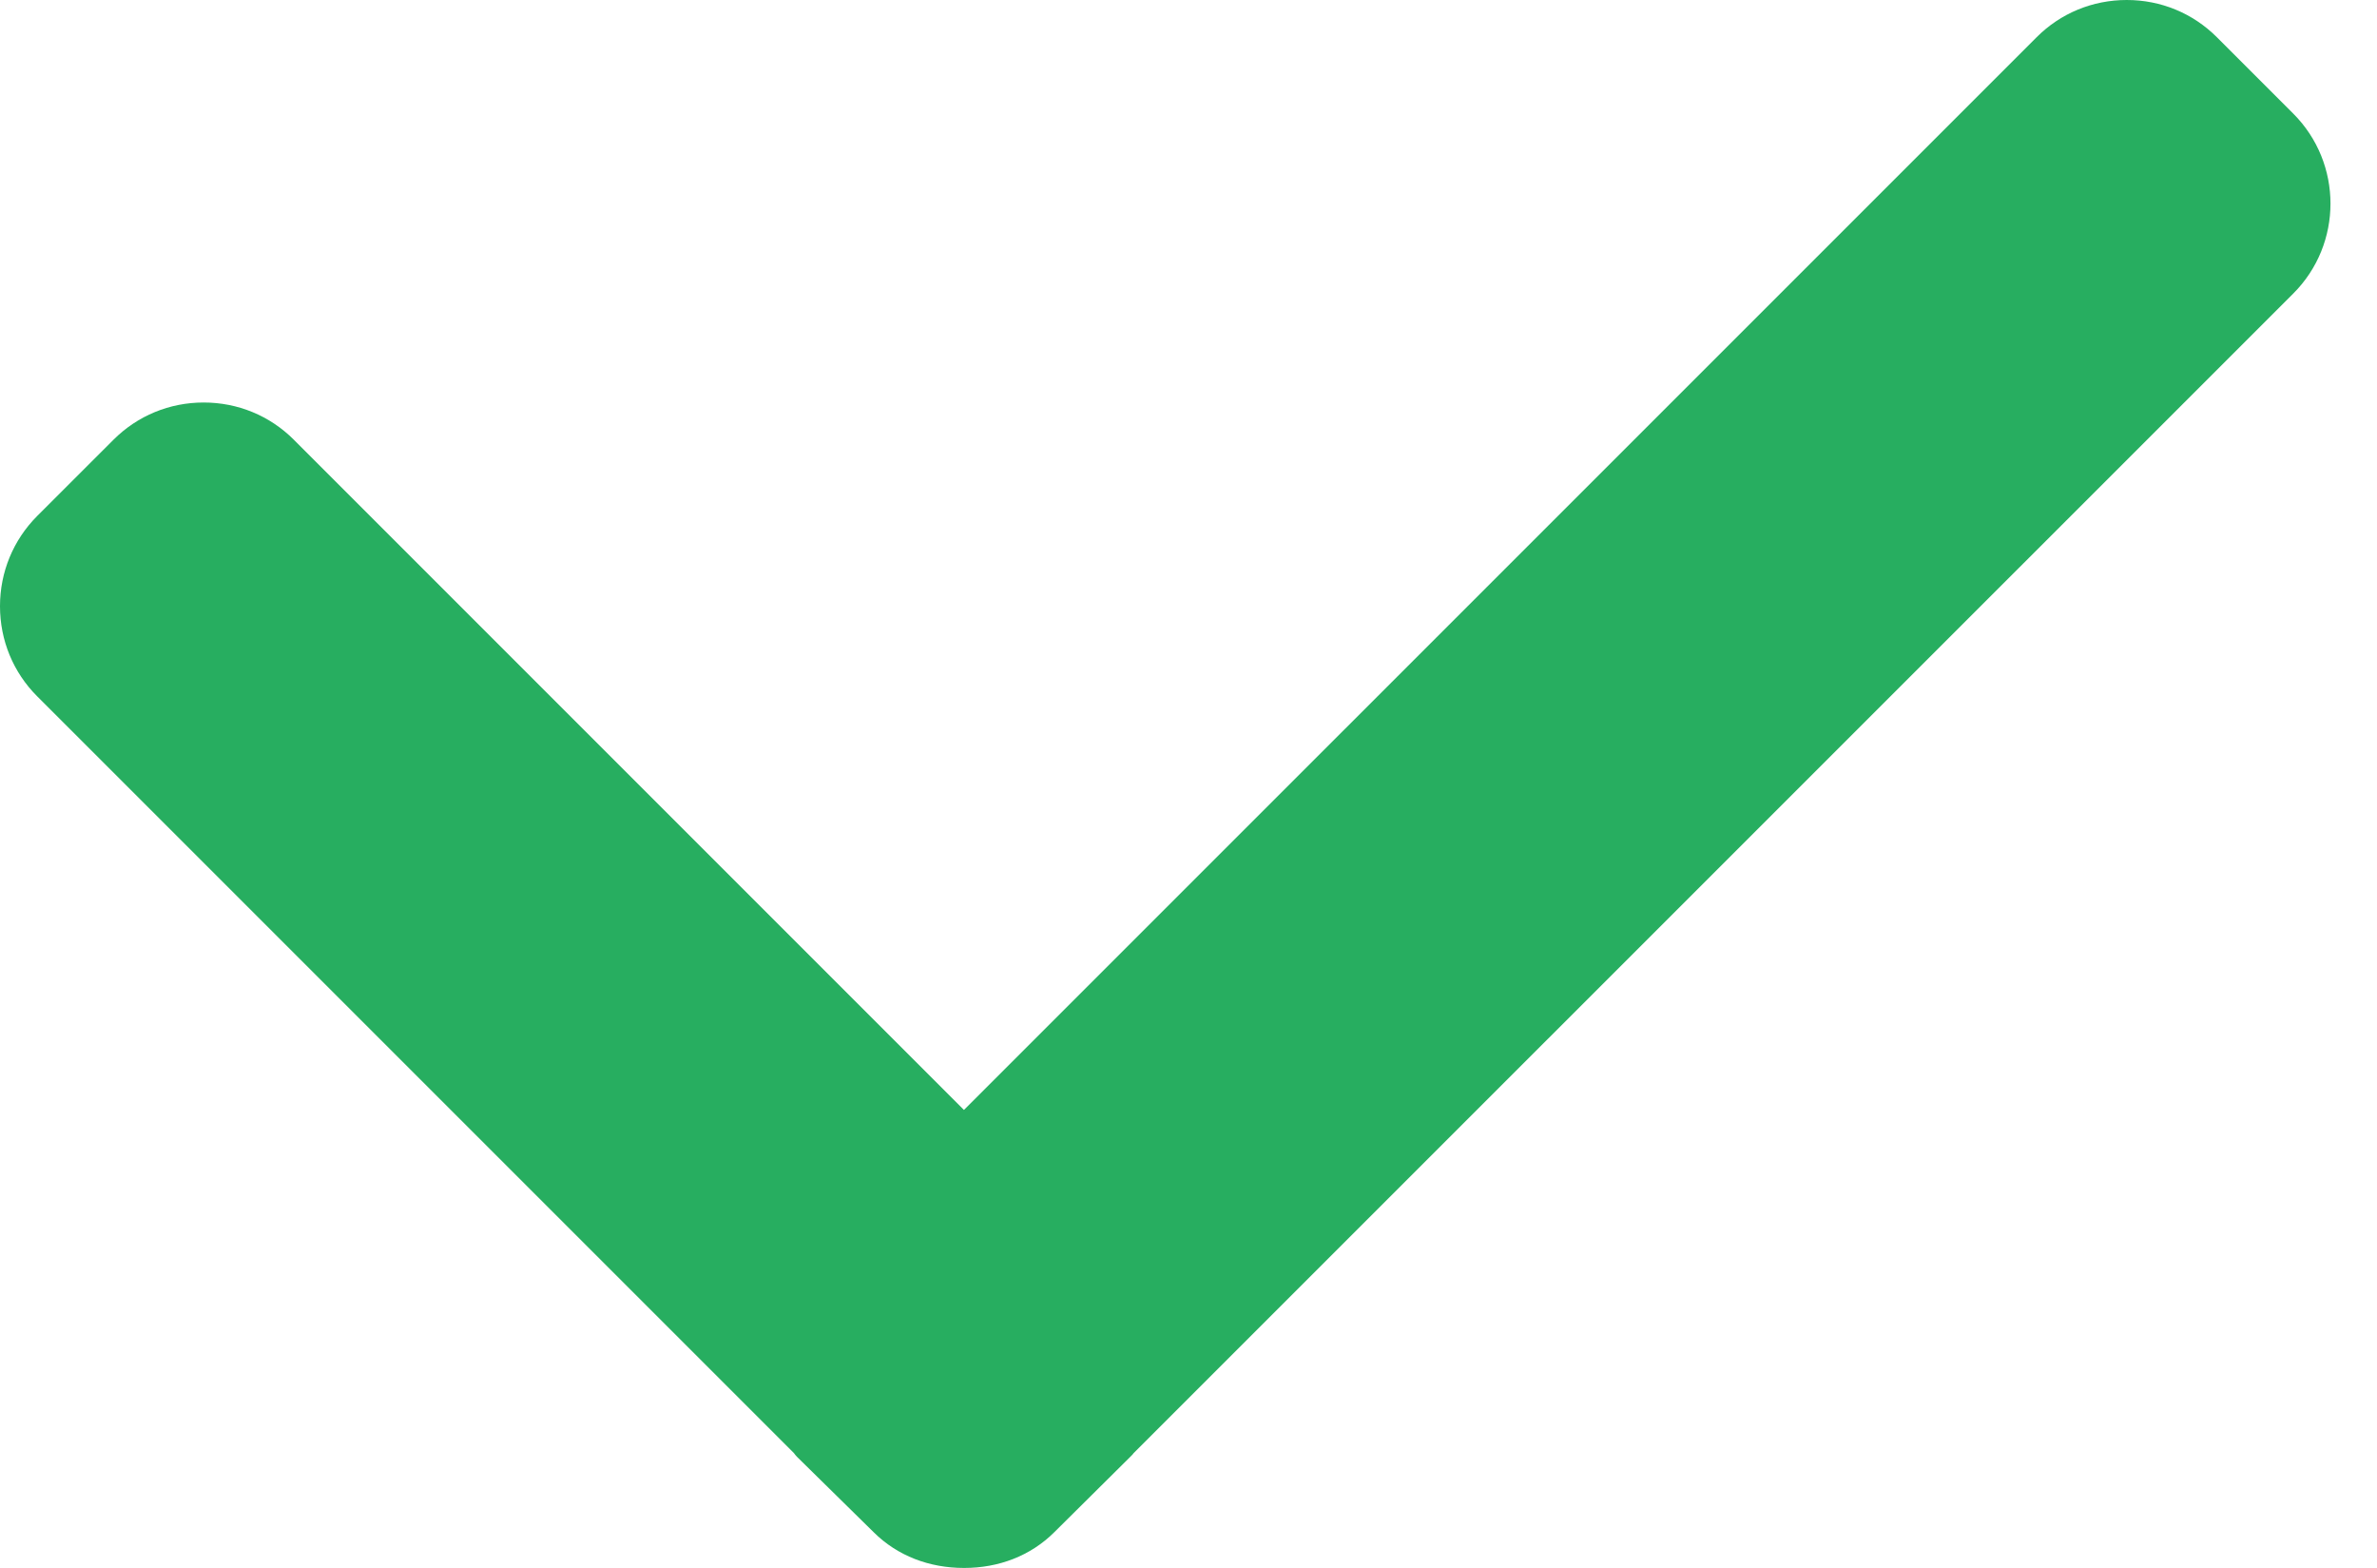 <svg width="47" height="31" viewBox="0 0 47 31" fill="none" xmlns="http://www.w3.org/2000/svg">
<path d="M45.343 2.245L43.834 0.736C43.359 0.261 42.727 0 42.052 0C41.377 0 40.744 0.261 40.27 0.736L19.06 21.945L5.809 8.693C5.335 8.219 4.702 7.958 4.027 7.958C3.352 7.958 2.72 8.219 2.245 8.693L0.735 10.202C0.261 10.678 0 11.311 0 11.985C0 12.66 0.261 13.293 0.735 13.767L15.697 28.728C15.717 28.756 15.738 28.782 15.762 28.806L17.272 30.291C17.746 30.764 18.379 31 19.059 31H19.067C19.743 31 20.375 30.764 20.849 30.291L22.359 28.793C22.383 28.769 22.404 28.749 22.416 28.729L45.343 5.805C46.326 4.824 46.326 3.227 45.343 2.245Z" fill="#27AE60"/>
</svg>
